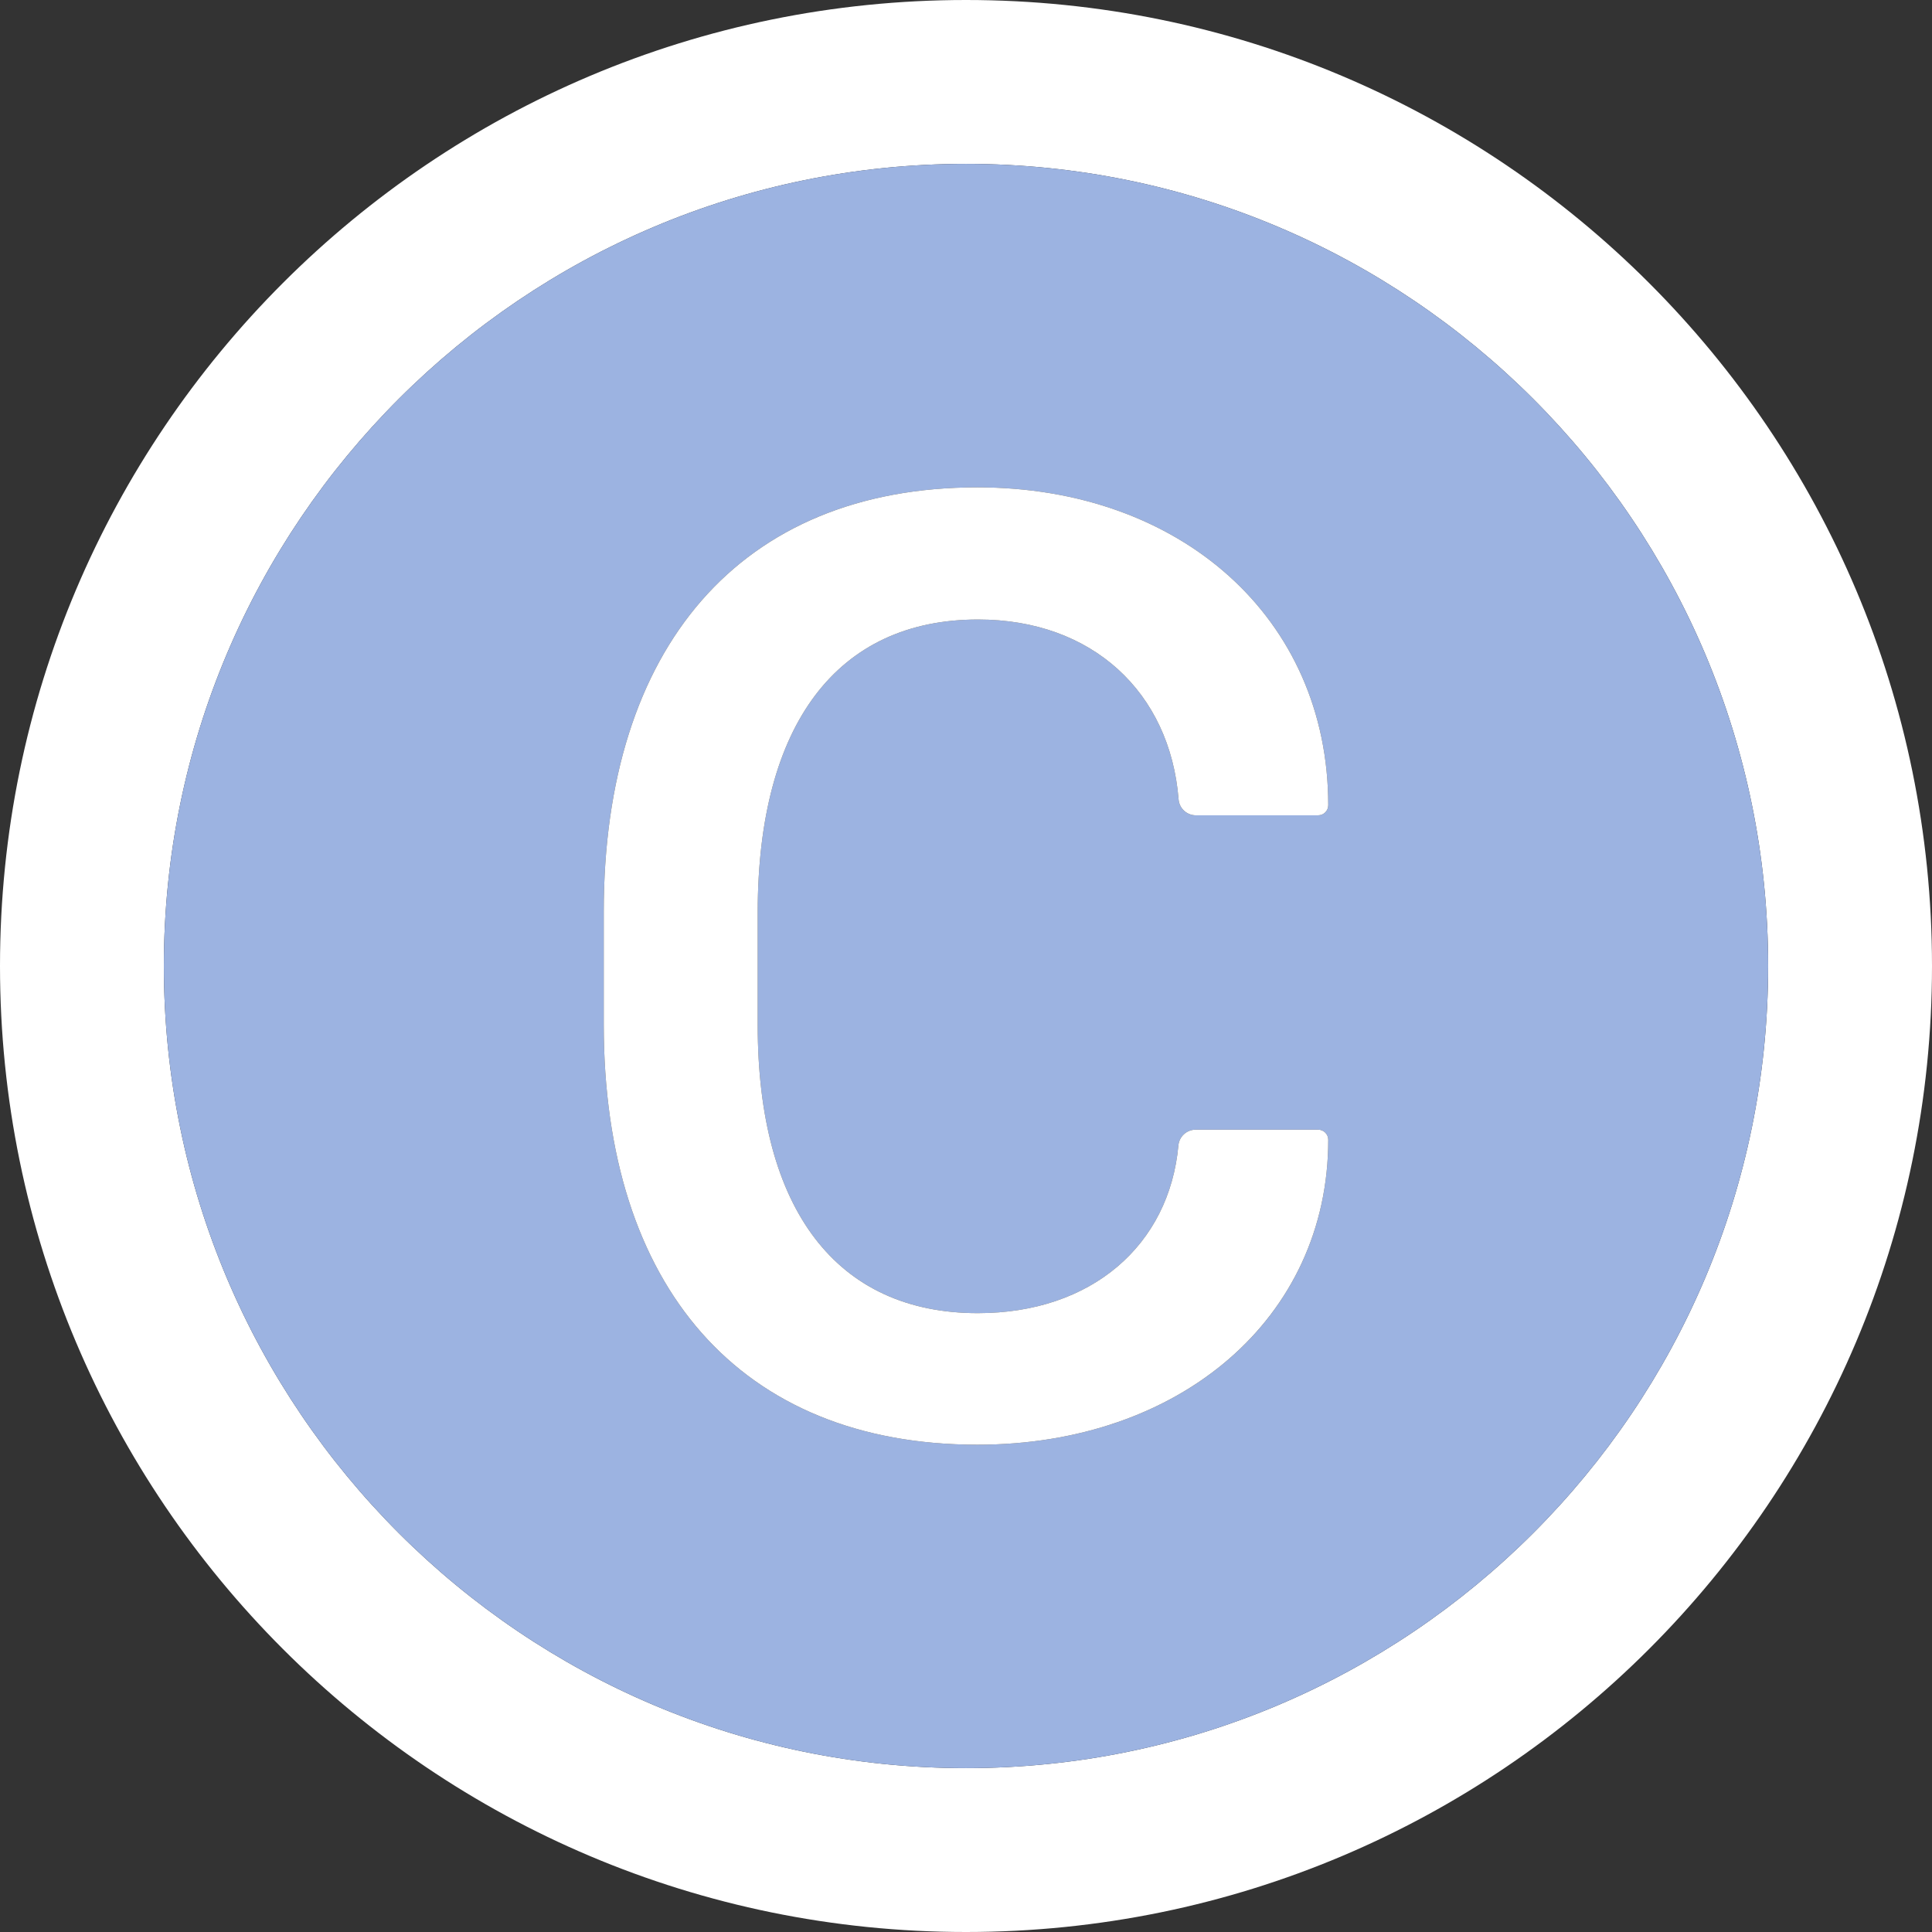 <svg width="32" height="32" viewBox="0 0 32 32" fill="none" xmlns="http://www.w3.org/2000/svg">
<rect x="0" y="0" width="32" height="32" fill="#333333" stroke="none"/>
<g clip-path="url(#clip0_155_490)">
<path d="M16 0C7.164 0 0 7.164 0 16C0 24.836 7.164 32 16 32C24.836 32 32 24.836 32 16C32 7.164 24.836 0 16 0ZM16 29.286C8.664 29.286 2.714 23.336 2.714 16C2.714 8.664 8.664 2.714 16 2.714C23.336 2.714 29.286 8.664 29.286 16C29.286 23.336 23.336 29.286 16 29.286Z" fill="white"/>
<path d="M16 2.714C8.664 2.714 2.714 8.664 2.714 16C2.714 23.336 8.664 29.286 16 29.286C23.336 29.286 29.286 23.336 29.286 16C29.286 8.664 23.336 2.714 16 2.714ZM16.197 21.75C18.086 21.75 19.368 20.618 19.518 18.971C19.532 18.825 19.654 18.711 19.804 18.711H21.832C21.925 18.711 22 18.786 22 18.879C22 21.829 19.547 23.929 16.189 23.929C12.264 23.929 10 21.314 10 16.968V15.1C10 10.722 12.264 8.072 16.189 8.072C19.557 8.072 22 10.239 22 13.336C22 13.429 21.925 13.504 21.832 13.504H19.807C19.657 13.504 19.532 13.389 19.521 13.239C19.379 11.468 18.093 10.261 16.2 10.261C13.871 10.261 12.554 11.993 12.55 15.1V16.979C12.55 20.039 13.864 21.75 16.197 21.75Z" fill="#9CB3E1"/>
<path d="M16.2 10.261C18.093 10.261 19.379 11.468 19.521 13.239C19.532 13.389 19.657 13.504 19.807 13.504H21.832C21.925 13.504 22 13.429 22 13.336C22 10.239 19.557 8.072 16.189 8.072C12.264 8.072 10 10.722 10 15.1V16.968C10 21.314 12.264 23.929 16.189 23.929C19.546 23.929 22 21.829 22 18.879C22 18.786 21.925 18.711 21.832 18.711H19.804C19.654 18.711 19.532 18.825 19.518 18.971C19.368 20.618 18.086 21.75 16.196 21.75C13.864 21.75 12.55 20.039 12.55 16.979V15.1C12.554 11.993 13.871 10.261 16.2 10.261Z" fill="white"/>
</g>
<defs>
<clipPath id="clip0_155_490">
<rect width="32" height="32" fill="white"/>
</clipPath>
</defs>
</svg>
